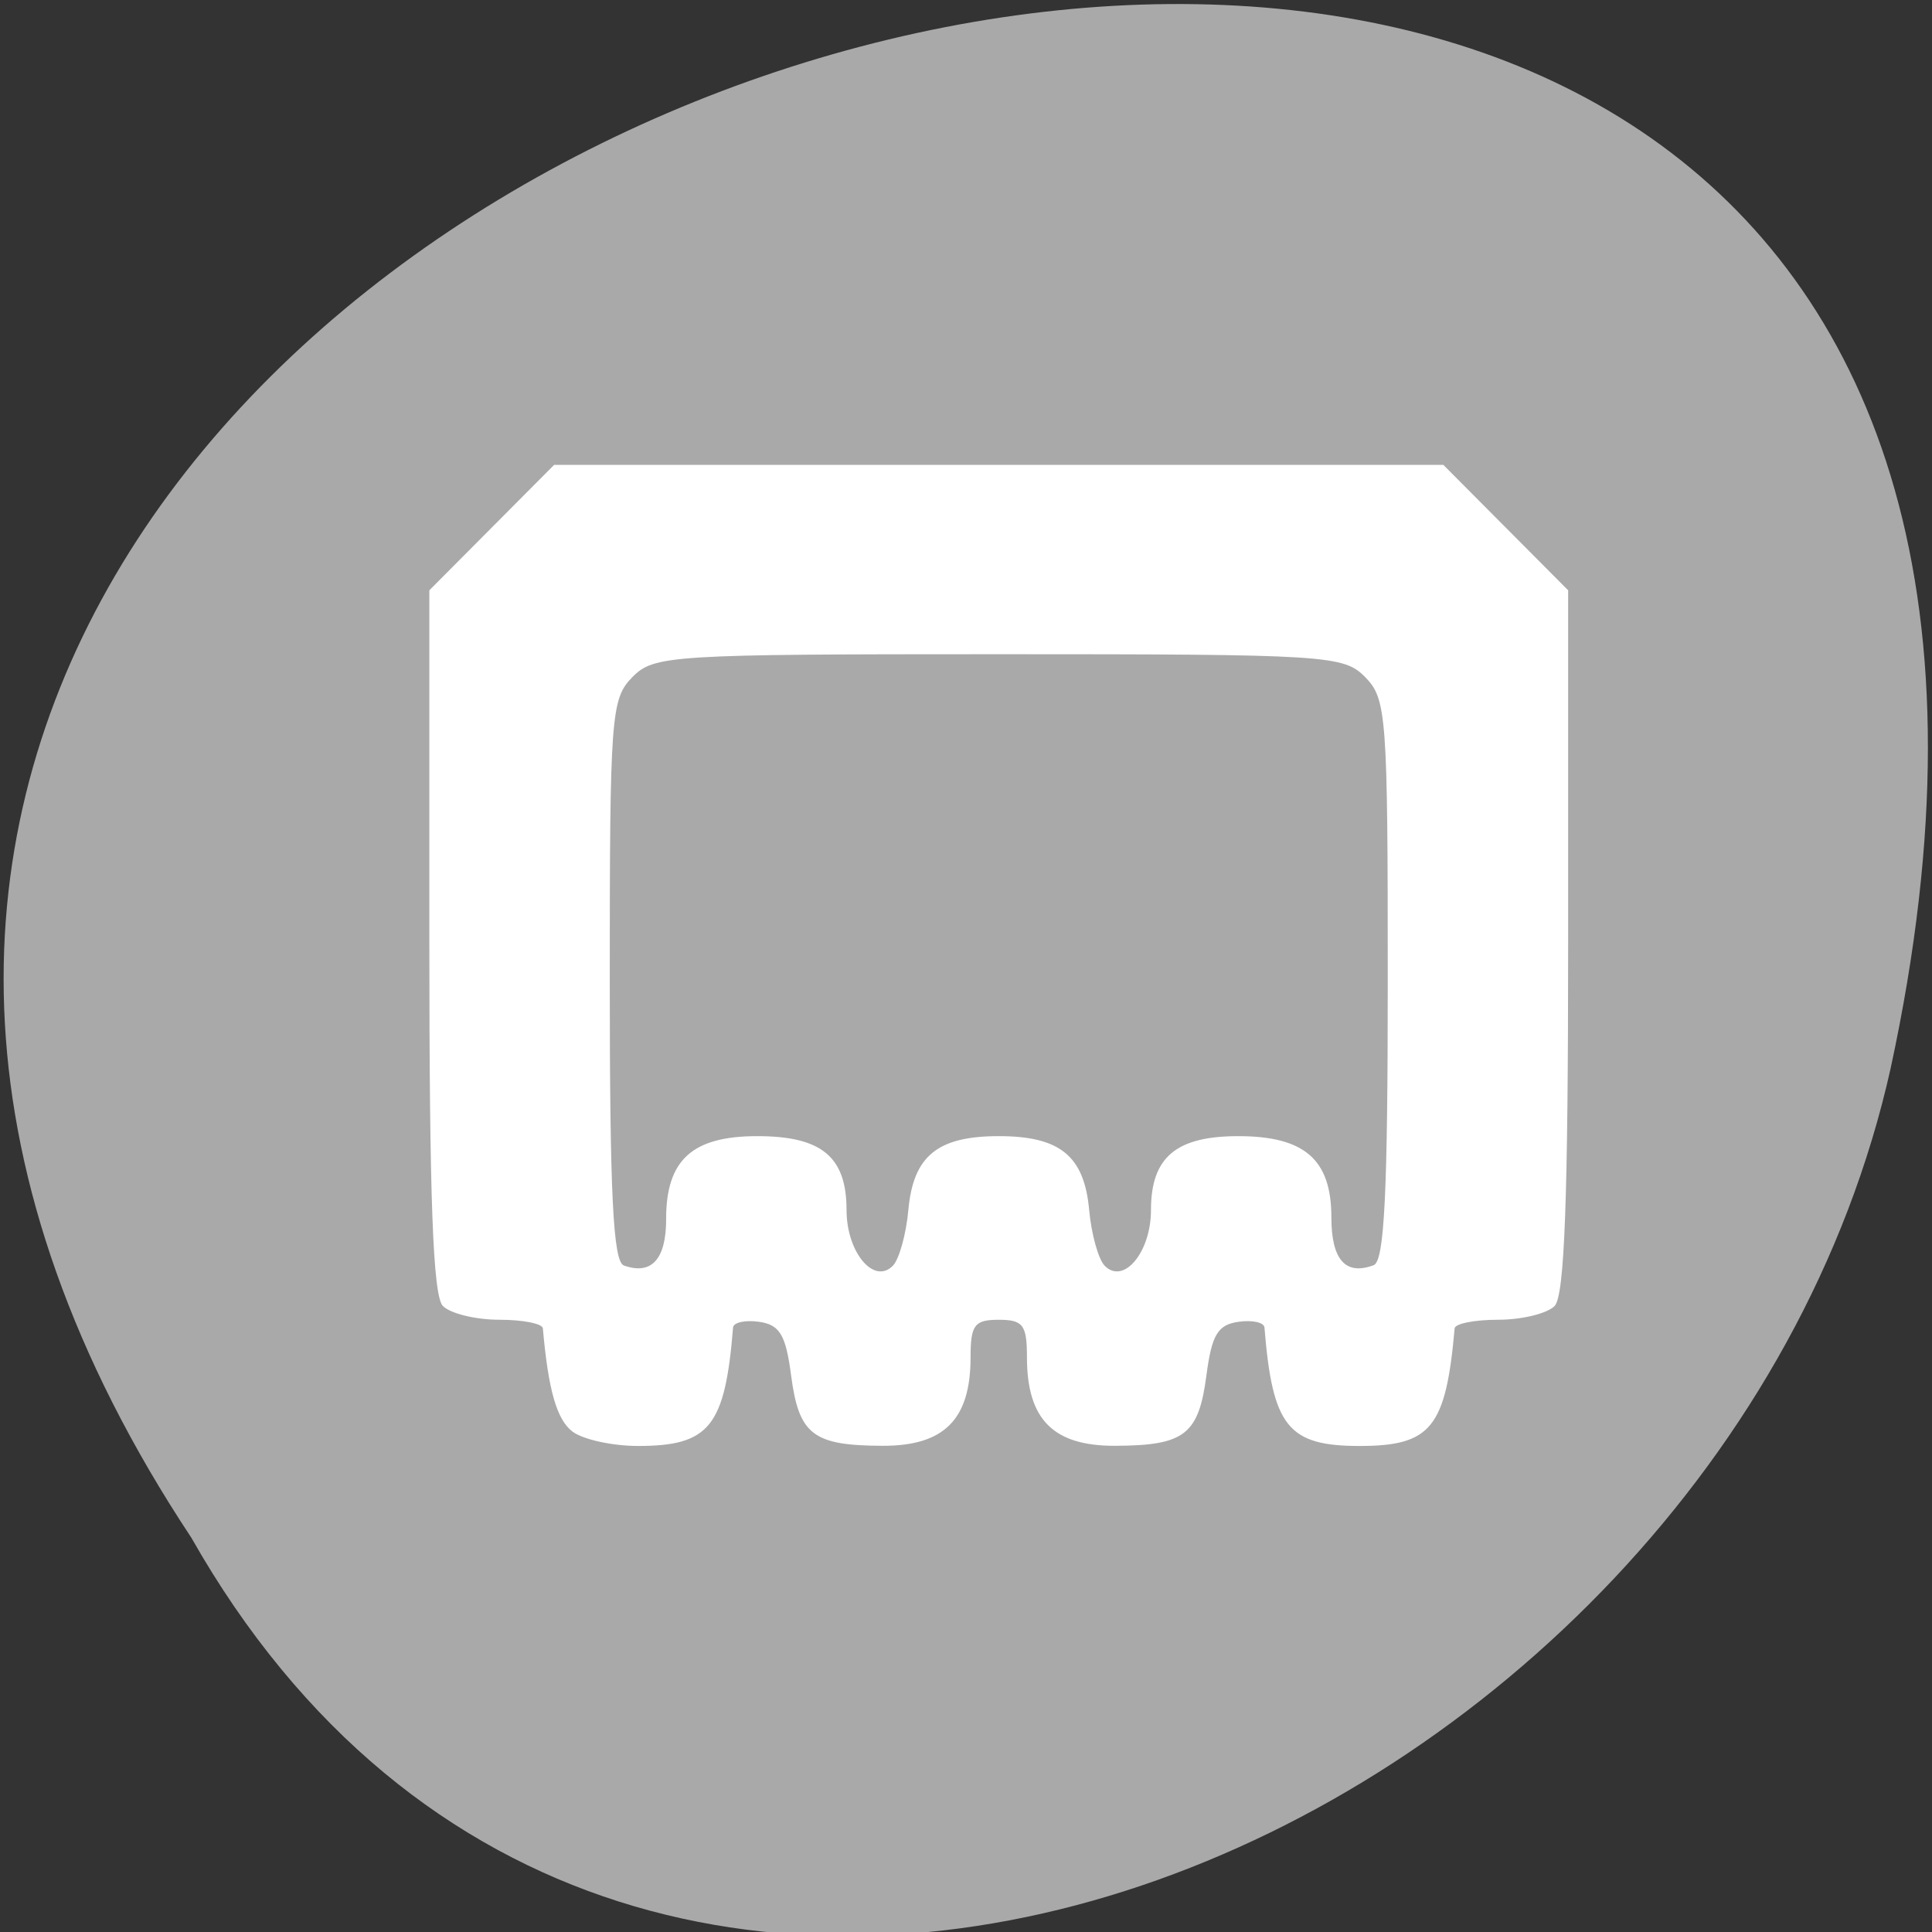 <svg xmlns="http://www.w3.org/2000/svg" viewBox="0 0 256 256"><rect x="0" y="0" width="256" height="256" fill="#333333" stroke="none"/><g transform="matrix(1 0 0 0.996 0 -791.9)" style="color:#000"><g transform="matrix(-0.996 0 0 1.004 255.46 -3.933)" style="fill:#a9a9a9"><path d="m 231.03 999.59 c 127.95 -192.46 -280.09 -311 -226.07 -62.2 23.02 102.82 167.39 165.22 226.07 62.2 z"/><path d="m 125.84 850.43 c -0.138 0.002 -0.277 0.011 -0.414 0.024 -1.45 0.051 -2.843 0.714 -3.579 1.704 l -20.866 28.658 l -20.891 28.658 c -0.755 1.048 -0.749 2.415 0.016 3.459 0.765 1.044 2.259 1.726 3.783 1.728 h 23.25 v 65.16 c 0 4.36 3.529 7.865 7.889 7.865 h 21.232 c 4.36 0 7.889 -3.504 7.889 -7.865 v -65.16 h 23.25 c 1.524 -0.001 3.02 -0.683 3.783 -1.728 0.765 -1.044 0.771 -2.41 0.016 -3.459 l -20.891 -28.658 l -20.866 -28.658 c -0.733 -1 -2.14 -1.679 -3.604 -1.729 z"/><path d="m 125.83 850.43 c -0.138 0.002 -0.279 0.014 -0.417 0.028 -1.45 0.051 -2.847 0.732 -3.584 1.722 l -20.864 28.642 l -20.891 28.67 c -0.755 1.048 -0.737 2.401 0.028 3.445 0.765 1.044 2.254 1.721 3.778 1.722 h 23.25 v 65.17 c 0 4.36 3.53 7.862 7.89 7.862 h 10.862 v -137.27 c -0.018 -0.001 -0.037 0.001 -0.055 0 z"/></g><path d="m 75.865 985.54 c -2.087 -1.585 -3.208 -5.499 -3.934 -13.74 -0.055 -0.63 -2.656 -1.145 -5.778 -1.145 -3.123 0 -6.484 -0.824 -7.47 -1.832 -1.316 -1.345 -1.793 -14.243 -1.793 -48.52 v -46.691 l 8.269 -8.344 l 8.269 -8.344 h 58.911 h 58.911 l 8.269 8.344 l 8.269 8.344 v 46.691 c 0 34.28 -0.477 47.18 -1.793 48.52 -0.986 1.01 -4.348 1.832 -7.47 1.832 -3.123 0 -5.723 0.515 -5.778 1.145 -1.164 13.213 -3.124 15.648 -12.599 15.648 -9.473 0 -11.537 -2.581 -12.599 -15.754 -0.055 -0.688 -1.614 -1.032 -3.462 -0.763 -2.73 0.396 -3.524 1.732 -4.226 7.106 -1.034 7.916 -2.895 9.358 -12.12 9.388 -8.163 0.027 -11.664 -3.504 -11.664 -11.766 0 -4.319 -0.511 -5 -3.735 -5 -3.224 0 -3.735 0.684 -3.735 5 0 8.262 -3.501 11.793 -11.664 11.766 -9.228 -0.03 -11.09 -1.472 -12.12 -9.388 -0.702 -5.374 -1.496 -6.71 -4.226 -7.106 -1.849 -0.268 -3.407 0.076 -3.462 0.763 -1.062 13.173 -3.126 15.754 -12.599 15.754 -3.384 0 -7.283 -0.859 -8.665 -1.908 z m 12.4 -28.29 c 0 -7.867 3.46 -11.02 12.08 -11.02 8.529 0 11.828 2.746 11.828 9.845 0 5.594 3.622 9.964 6.133 7.398 0.838 -0.856 1.764 -4.197 2.057 -7.423 0.654 -7.189 3.865 -9.821 11.979 -9.821 8.115 0 11.326 2.632 11.979 9.821 0.293 3.226 1.219 6.566 2.057 7.423 2.511 2.565 6.133 -1.804 6.133 -7.398 0 -7.03 3.314 -9.845 11.568 -9.845 8.782 0 12.337 3.111 12.337 10.796 0 5.652 1.868 7.776 5.603 6.372 1.424 -0.535 1.868 -9.542 1.868 -37.941 0 -35.2 -0.163 -37.41 -2.988 -40.29 -2.857 -2.92 -4.98 -3.053 -48.556 -3.053 -43.576 0 -45.699 0.133 -48.556 3.053 -2.825 2.887 -2.988 5.089 -2.988 40.33 0 28.448 0.442 37.433 1.868 37.941 3.671 1.308 5.603 -0.822 5.603 -6.179 z" style="fill:#fff"/></g></svg>